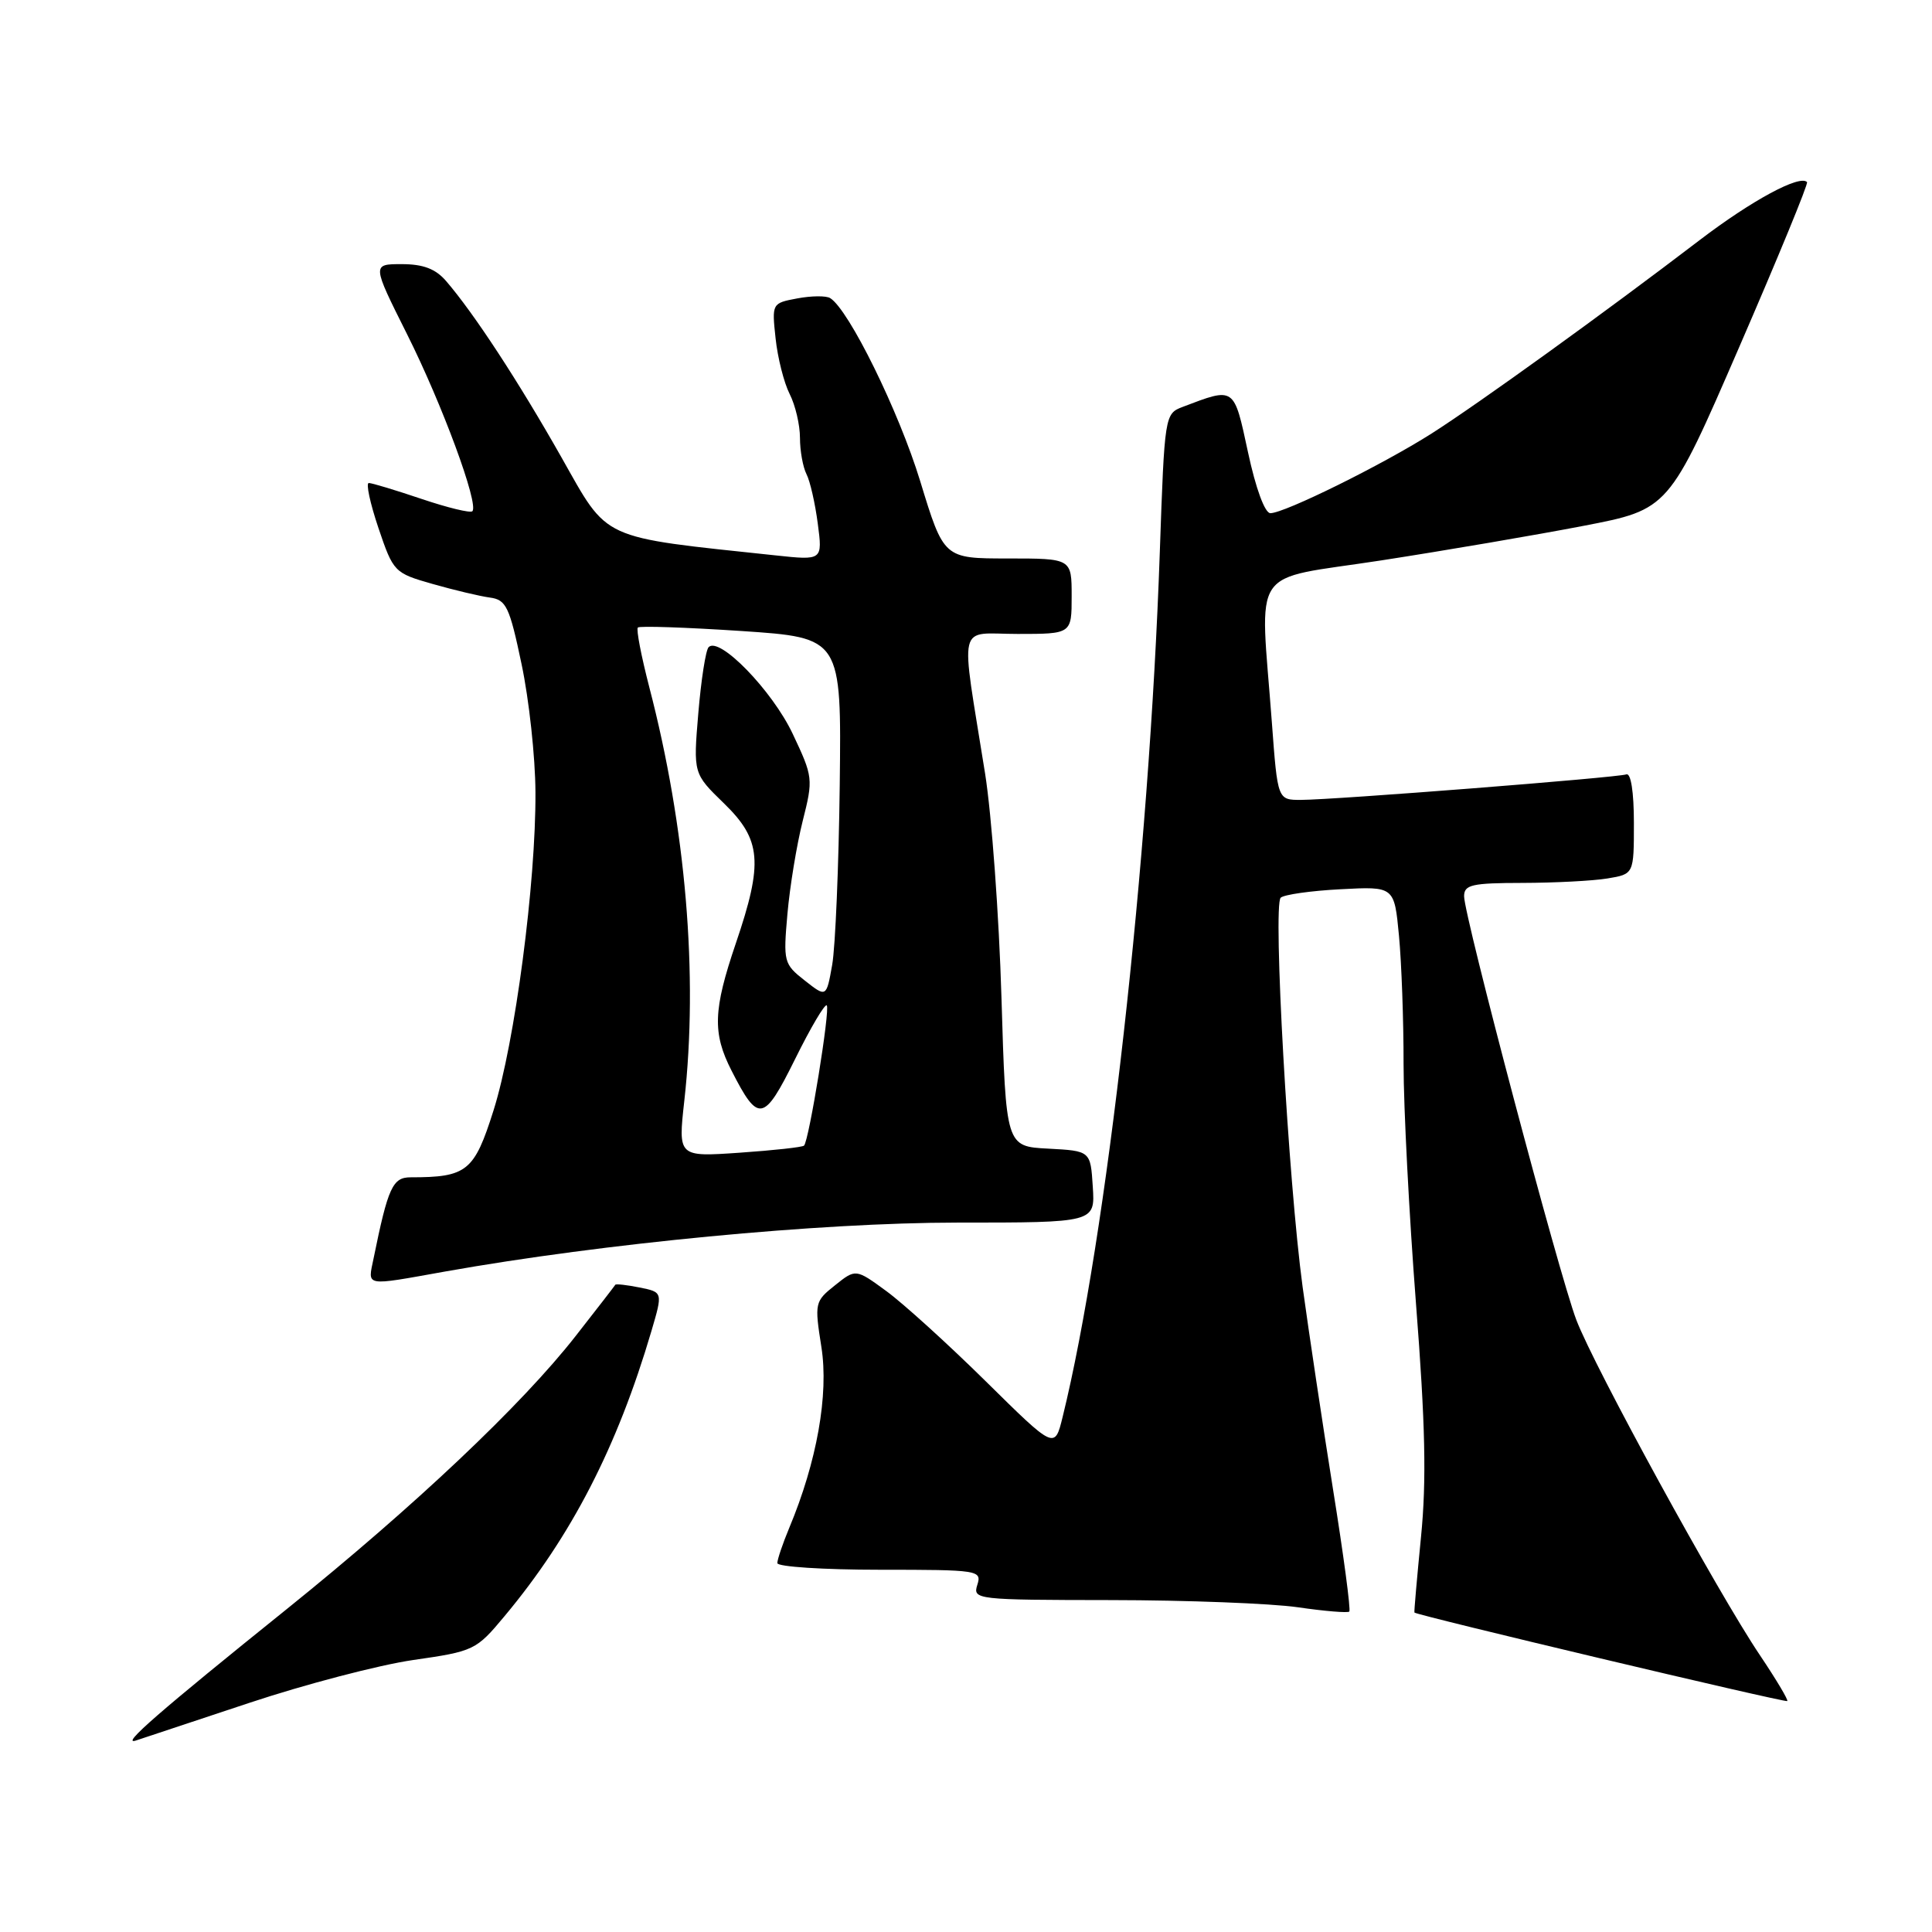 <?xml version="1.0" encoding="UTF-8" standalone="no"?>
<!DOCTYPE svg PUBLIC "-//W3C//DTD SVG 1.1//EN" "http://www.w3.org/Graphics/SVG/1.1/DTD/svg11.dtd" >
<svg xmlns="http://www.w3.org/2000/svg" xmlns:xlink="http://www.w3.org/1999/xlink" version="1.1" viewBox="0 0 256 256">
 <g >
 <path fill="currentColor"
d=" M 33.00 225.65 C 40.42 223.18 50.21 220.62 54.75 219.96 C 62.82 218.80 63.09 218.67 66.87 214.13 C 75.72 203.53 81.79 191.74 86.32 176.36 C 87.83 171.22 87.83 171.22 84.75 170.60 C 83.06 170.26 81.61 170.10 81.53 170.24 C 81.45 170.38 79.10 173.43 76.30 177.00 C 69.15 186.15 54.94 199.57 38.00 213.21 C 21.02 226.87 15.93 231.30 18.00 230.63 C 18.82 230.36 25.57 228.12 33.00 225.65 Z  M 233.21 219.34 C 227.64 211.08 211.23 181.10 208.87 174.89 C 206.58 168.88 194.00 121.37 194.00 118.76 C 194.00 117.23 195.03 117.00 201.75 116.99 C 206.01 116.98 211.07 116.72 213.00 116.40 C 216.50 115.82 216.50 115.82 216.50 109.04 C 216.50 104.94 216.10 102.40 215.50 102.61 C 214.30 103.04 176.81 105.98 172.40 105.99 C 169.29 106.00 169.29 106.00 168.53 95.75 C 166.96 74.56 165.34 76.98 183.00 74.26 C 191.53 72.94 203.59 70.88 209.81 69.68 C 221.13 67.50 221.13 67.50 230.45 46.00 C 235.58 34.17 239.63 24.34 239.44 24.13 C 238.49 23.11 232.10 26.56 225.22 31.81 C 212.60 41.45 195.90 53.49 189.70 57.44 C 183.17 61.59 170.20 68.00 168.33 68.00 C 167.60 68.00 166.39 64.71 165.37 59.94 C 163.48 51.16 163.65 51.28 156.70 53.92 C 154.34 54.82 154.31 55.02 153.68 73.17 C 152.27 114.01 146.64 164.06 140.80 187.77 C 139.75 192.04 139.75 192.04 130.63 183.04 C 125.61 178.09 119.68 172.71 117.45 171.08 C 113.39 168.11 113.39 168.11 110.64 170.31 C 107.96 172.44 107.92 172.65 108.84 178.50 C 109.83 184.78 108.24 193.70 104.58 202.45 C 103.71 204.54 103.00 206.64 103.00 207.12 C 103.00 207.60 109.11 208.00 116.57 208.00 C 129.68 208.00 130.11 208.07 129.50 210.00 C 128.88 211.95 129.32 212.00 147.18 212.02 C 157.26 212.03 168.41 212.46 171.96 212.97 C 175.52 213.49 178.59 213.74 178.79 213.54 C 179.00 213.33 178.03 206.04 176.63 197.33 C 175.24 188.63 173.43 176.55 172.60 170.50 C 170.71 156.53 168.64 119.94 169.70 118.95 C 170.14 118.54 173.71 118.03 177.63 117.83 C 184.75 117.45 184.75 117.45 185.37 123.97 C 185.71 127.56 185.99 135.22 185.98 141.00 C 185.98 146.78 186.72 161.02 187.62 172.66 C 188.87 188.71 189.03 196.20 188.29 203.66 C 187.76 209.07 187.36 213.58 187.42 213.67 C 187.60 214.01 236.50 225.62 236.82 225.40 C 237.00 225.29 235.37 222.56 233.21 219.34 Z  M 59.00 168.48 C 80.02 164.74 108.57 162.01 126.80 162.00 C 145.11 162.00 145.11 162.00 144.80 157.25 C 144.50 152.50 144.50 152.50 138.89 152.20 C 133.29 151.91 133.29 151.91 132.70 132.20 C 132.38 121.37 131.40 108.00 130.53 102.50 C 127.24 81.85 126.73 84.00 134.86 84.00 C 142.00 84.00 142.00 84.00 142.00 79.00 C 142.00 74.00 142.00 74.00 133.53 74.00 C 125.06 74.00 125.06 74.00 121.93 63.75 C 119.10 54.50 112.48 41.03 110.00 39.50 C 109.47 39.17 107.51 39.19 105.65 39.54 C 102.28 40.17 102.27 40.20 102.77 44.84 C 103.04 47.40 103.88 50.72 104.63 52.20 C 105.39 53.69 106.00 56.30 106.00 58.02 C 106.00 59.73 106.39 61.89 106.86 62.82 C 107.34 63.74 108.01 66.70 108.36 69.38 C 109.00 74.26 109.00 74.26 102.75 73.59 C 79.28 71.09 80.70 71.74 74.40 60.61 C 68.70 50.54 62.81 41.53 59.12 37.25 C 57.72 35.62 56.08 35.00 53.23 35.00 C 49.29 35.00 49.29 35.00 53.92 44.25 C 58.58 53.54 63.49 66.84 62.59 67.74 C 62.33 68.01 59.30 67.27 55.86 66.11 C 52.42 64.95 49.28 64.00 48.87 64.00 C 48.46 64.00 49.04 66.68 50.14 69.95 C 52.12 75.80 52.24 75.93 57.33 77.38 C 60.17 78.19 63.58 79.00 64.91 79.18 C 67.07 79.47 67.51 80.37 69.11 88.00 C 70.10 92.67 70.93 100.31 70.95 104.96 C 71.02 116.98 68.23 138.16 65.40 147.12 C 62.84 155.22 61.88 156.00 54.41 156.00 C 52.03 156.00 51.42 157.32 49.50 166.75 C 48.73 170.53 48.13 170.42 59.00 168.48 Z  M 90.67 145.90 C 92.54 129.20 90.88 109.66 86.03 91.04 C 84.97 86.93 84.28 83.39 84.52 83.15 C 84.75 82.92 90.92 83.13 98.22 83.61 C 111.50 84.50 111.50 84.50 111.27 104.00 C 111.14 114.72 110.69 125.45 110.27 127.84 C 109.50 132.18 109.50 132.18 106.63 129.92 C 103.85 127.74 103.78 127.44 104.34 121.08 C 104.66 117.46 105.57 111.93 106.36 108.79 C 107.77 103.20 107.74 102.96 105.03 97.22 C 102.31 91.48 95.29 84.26 93.89 85.76 C 93.51 86.17 92.90 90.10 92.53 94.50 C 91.86 102.50 91.86 102.50 95.93 106.45 C 100.89 111.27 101.15 114.28 97.50 125.00 C 94.50 133.83 94.39 136.89 96.93 141.86 C 100.49 148.85 101.20 148.72 105.35 140.34 C 107.41 136.17 109.30 132.97 109.55 133.22 C 110.03 133.70 107.20 151.13 106.54 151.80 C 106.33 152.01 102.49 152.43 98.00 152.74 C 89.85 153.30 89.85 153.30 90.67 145.90 Z "/>
</g>
</svg>
